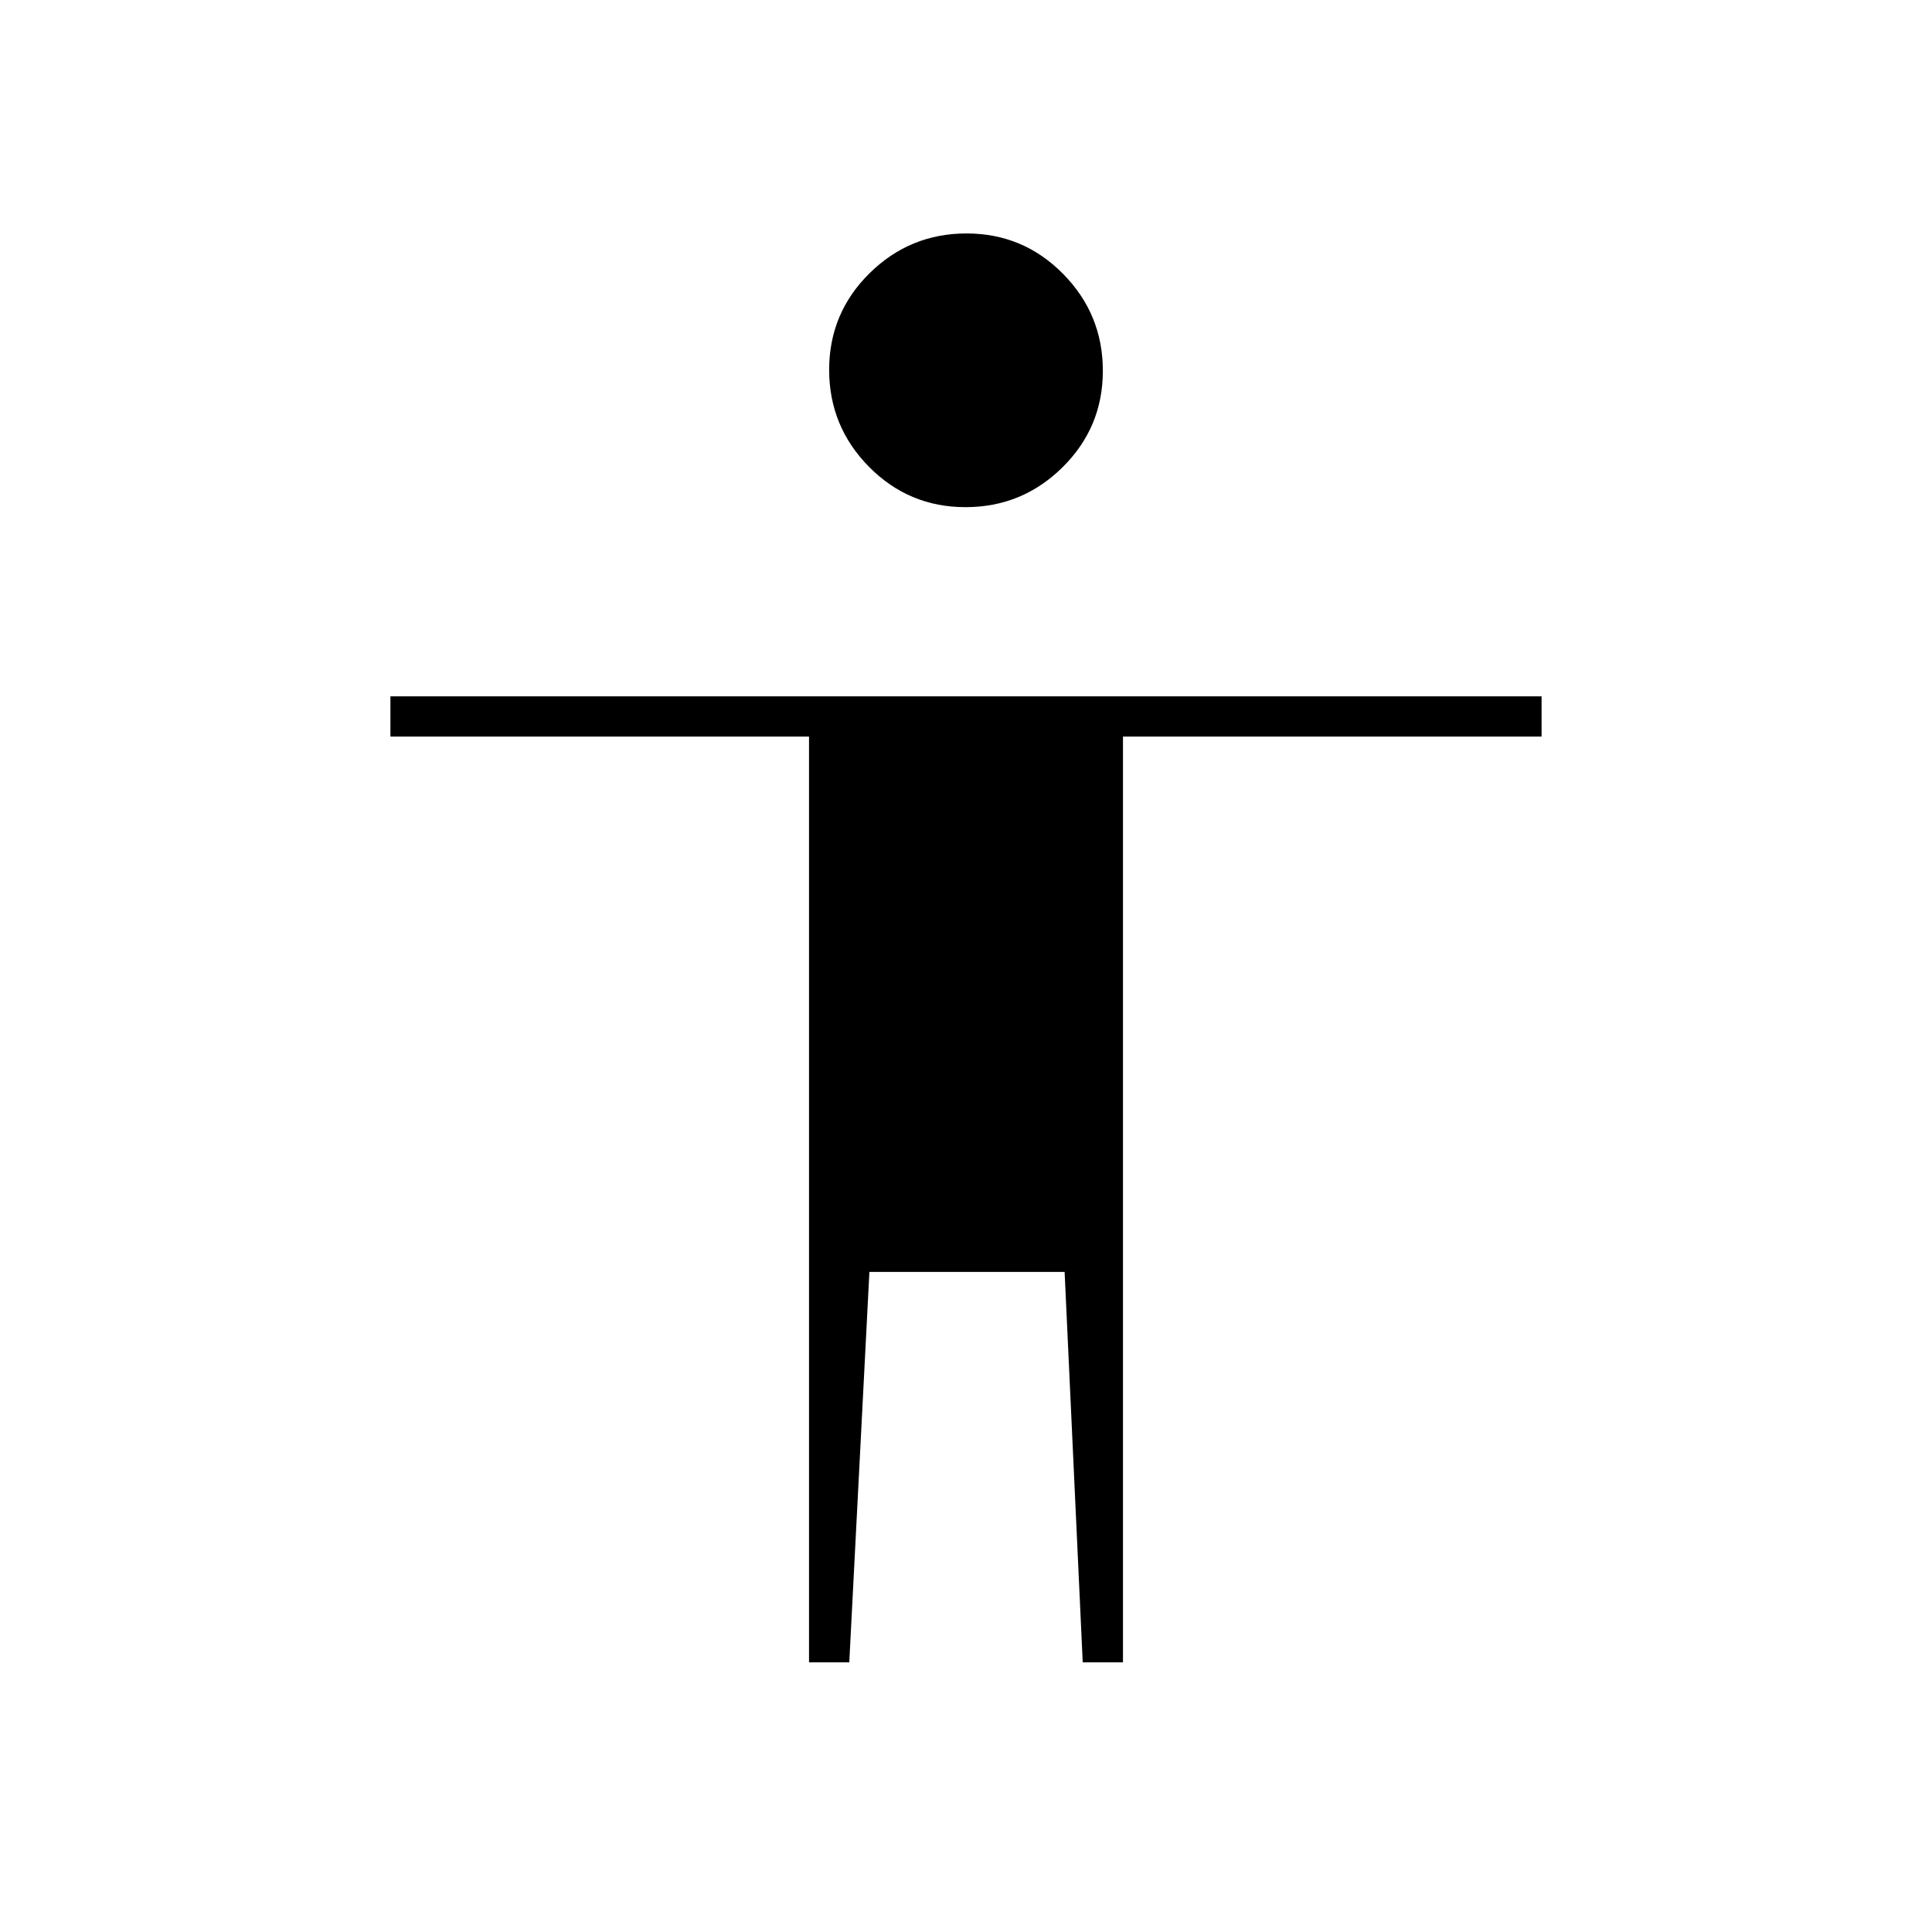 <svg xmlns="http://www.w3.org/2000/svg" height="20" viewBox="0 -960 960 960" width="20"><path d="M479.752-708q-28.152 0-47.952-20.048-19.8-20.048-19.8-48.2 0-28.152 20.048-47.952 20.048-19.8 48.2-19.8 28.152 0 47.952 20.048 19.8 20.048 19.8 48.2 0 28.152-20.048 47.952-20.048 19.8-48.2 19.8ZM402-134v-460H194v-20h572v20H558v460h-20l-9-194h-97l-10 194h-20Z"/></svg>